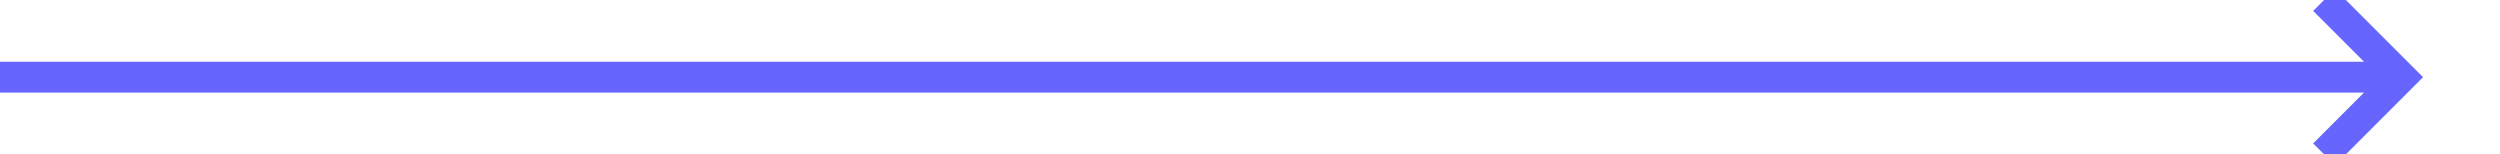 ﻿<?xml version="1.0" encoding="utf-8"?>
<svg version="1.1" xmlns:xlink="http://www.w3.org/1999/xlink" width="162px" height="10px" preserveAspectRatio="xMinYMid meet" viewBox="462 935  162 8" xmlns="http://www.w3.org/2000/svg">
  <path d="M 462 939  L 617 939  " stroke-width="2" stroke="#6666ff" fill="none" />
  <path d="M 611.893 934.707  L 616.186 939  L 611.893 943.293  L 613.307 944.707  L 618.307 939.707  L 619.014 939  L 618.307 938.293  L 613.307 933.293  L 611.893 934.707  Z " fill-rule="nonzero" fill="#6666ff" stroke="none" />
</svg>